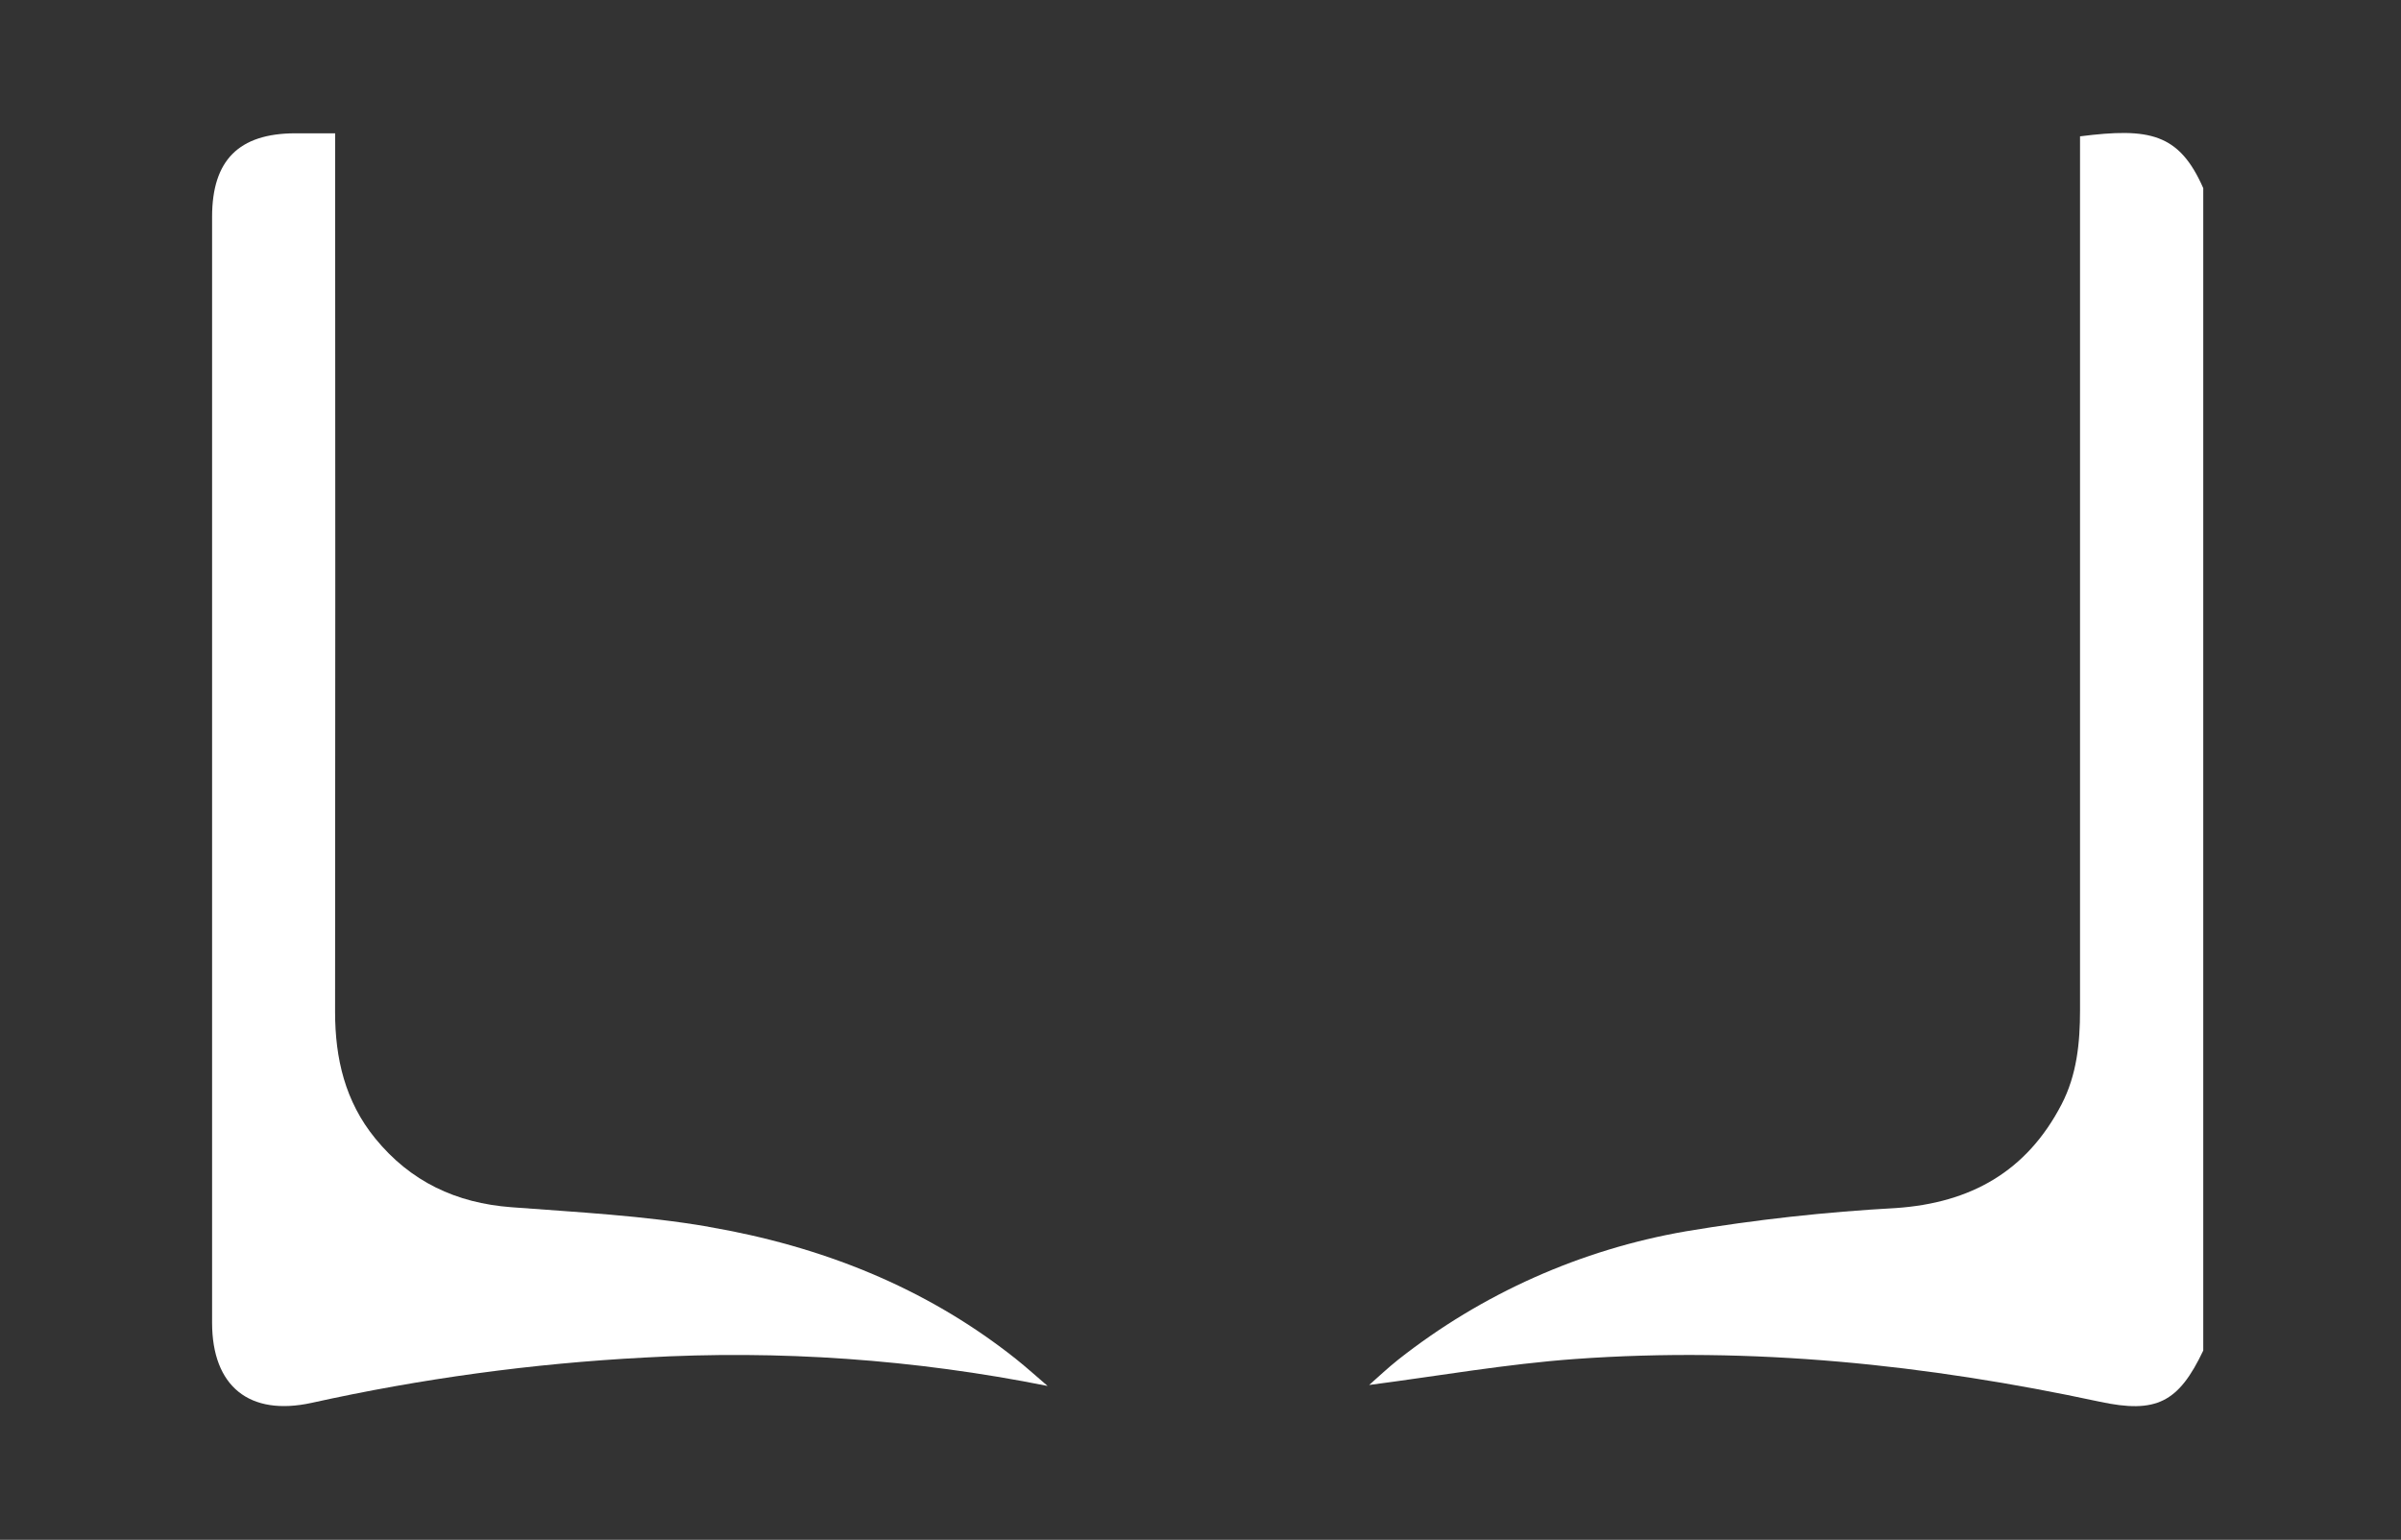 <?xml version="1.0" encoding="UTF-8"?>
<svg id="Layer_2" data-name="Layer 2" xmlns="http://www.w3.org/2000/svg" viewBox="0 0 318 204">
  <rect x="0" y="0" width="318" height="204" fill="#333333" stroke="none"/>
  <g id="Logo">
    <g id="symbol_16_04_0002_02" data-name="symbol 16 04 0002 02">
      <path id="_패스_1458" data-name="패스 1458" d="m275.49,18.06v3.27c0,37.5,0,75,0,112.5,0,4.33-.42,8.58-2.45,12.49-4.61,8.88-12.02,13.05-21.93,13.73-9.32.51-18.61,1.54-27.81,3.08-13.93,2.41-27.03,8.26-38.12,17.01-1.4,1.11-2.7,2.35-3.84,3.35,9.09-1.18,18.14-2.78,27.26-3.44,23.43-1.69,46.59.74,69.51,5.66,7.47,1.6,10.43.11,13.7-6.78V24.93c-3.2-7.29-7.15-8.03-16.3-6.87" fill="#fff"/>
      <path id="_패스_1459" data-name="패스 1459" d="m93.81,162.52c-8.59-1.47-17.37-1.92-26.08-2.58-7.33-.55-13.36-3.39-18.02-9.1-4-4.9-5.33-10.59-5.33-16.78.03-37.68.04-75.35.01-113.03v-3.37h-5.3c-7.46.02-11,3.57-11,11.07,0,48.83,0,97.67,0,146.5,0,8.45,4.94,12.43,13.18,10.63,14.49-3.21,29.22-5.22,44.04-6,17.9-1.03,35.86.24,53.44,3.76-1.42-1.21-2.8-2.47-4.26-3.63-11.98-9.5-25.81-14.91-40.69-17.46" fill="#fff"/>
      <rect id="_사각형_706" data-name="사각형 706" width="318" height="204" fill="none"/>
    </g>
  </g>
</svg>